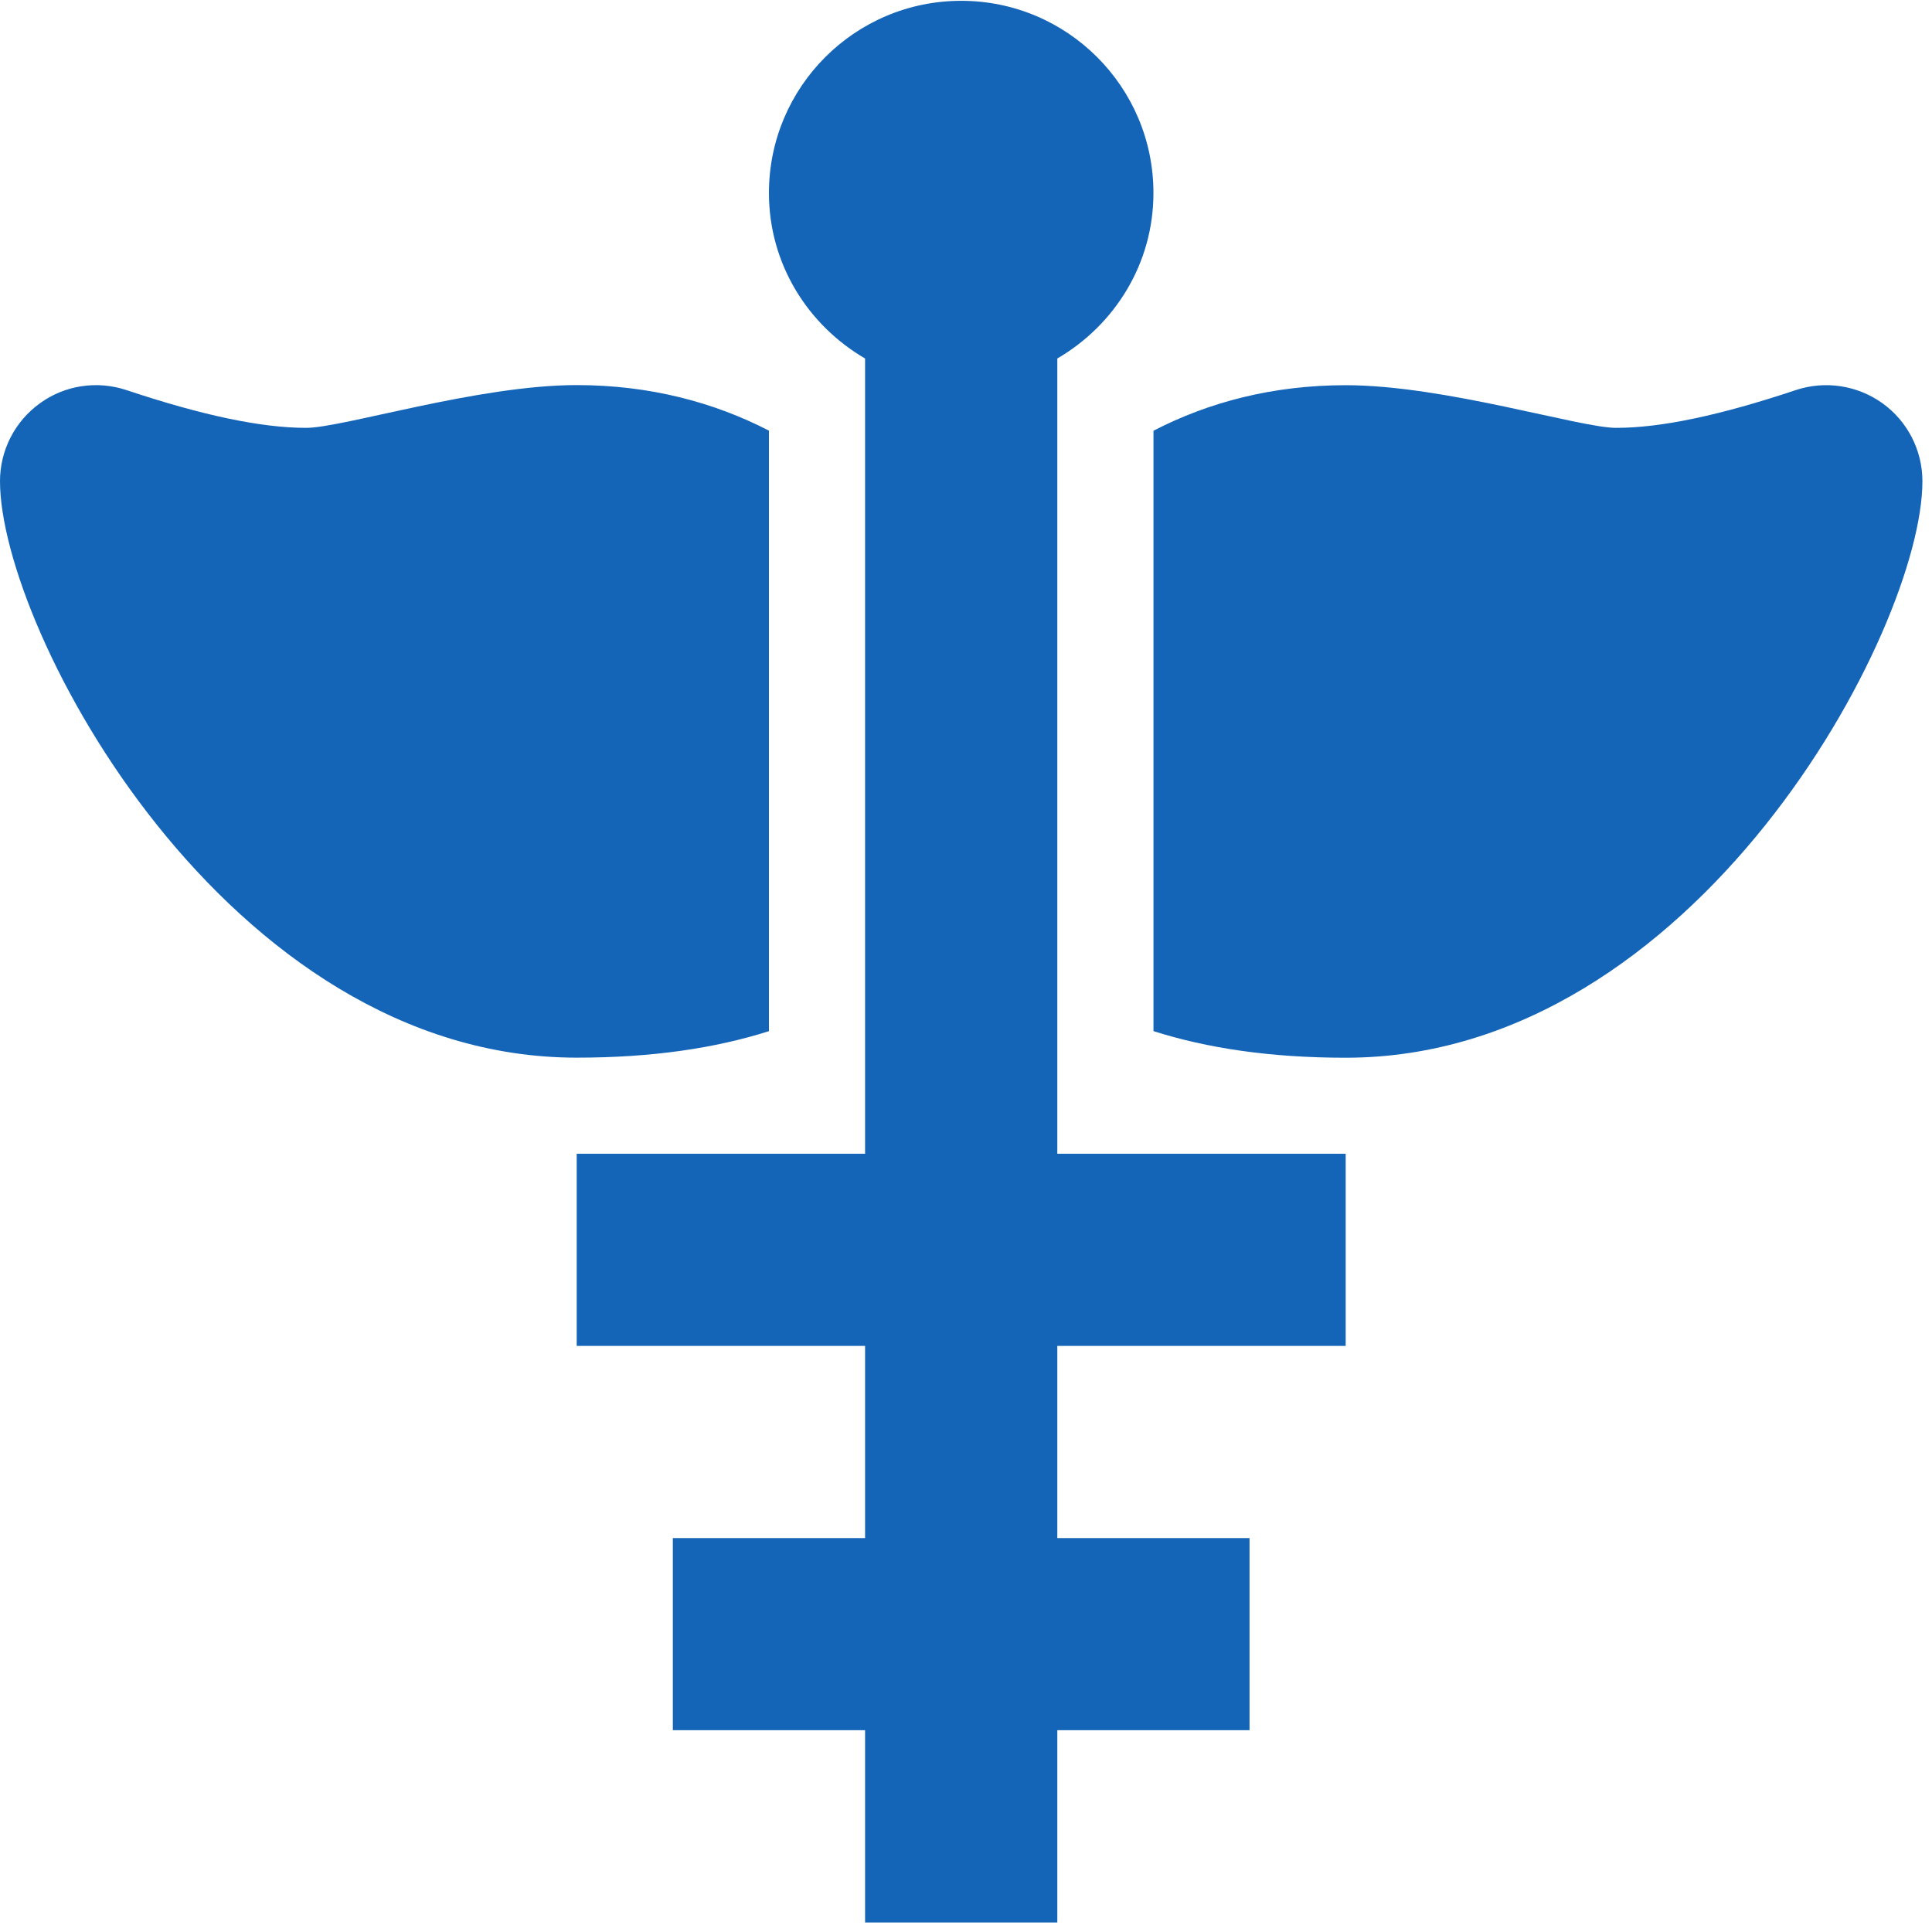 <?xml version="1.0" encoding="UTF-8"?>
<svg width="50px" height="50px" viewBox="0 0 50 50" version="1.1" xmlns="http://www.w3.org/2000/svg" xmlns:xlink="http://www.w3.org/1999/xlink">
    <!-- Generator: Sketch 50.2 (55047) - http://www.bohemiancoding.com/sketch -->
    <title>Fill 332 + Fill 333 + Fill 334</title>
    <desc>Created with Sketch.</desc>
    <defs></defs>
    <g id="Risk-Assessment-Process" stroke="none" stroke-width="1" fill="none" fill-rule="evenodd">
        <g id="00.1.-Risk-assessment-–-Info" transform="translate(-898, -243)" fill="#1465B8">
            <g id="Group-16" transform="translate(856, 243)">
                <g id="Fill-332-+-Fill-333-+-Fill-334" transform="translate(42, 0)">
                    <path d="M48.718,10.436 C48.066,9.969 47.233,9.844 46.476,10.095 C44.504,10.754 42.981,11.073 41.827,11.073 C40.882,11.073 37.384,9.969 34.827,9.969 C32.939,9.969 31.28,10.409 29.852,11.147 L29.852,26.685 C31.233,27.125 32.869,27.374 34.827,27.374 C43.889,27.374 49.752,16.289 49.752,12.455 C49.752,11.654 49.367,10.903 48.718,10.436" id="Fill-332"></path>
                    <path d="M19.9,26.686 L19.9,11.145 C18.473,10.409 16.811,9.966 14.925,9.966 C12.371,9.966 8.868,11.073 7.923,11.073 C6.769,11.073 5.249,10.755 3.274,10.096 C2.515,9.844 1.682,9.966 1.035,10.436 C0.383,10.904 0,11.655 0,12.453 C0,16.289 5.863,27.372 14.925,27.372 C16.883,27.372 18.517,27.126 19.9,26.686" id="Fill-333"></path>
                    <path d="M27.363,9.278 C28.843,8.415 29.851,6.831 29.851,4.994 C29.851,2.248 27.622,0.021 24.876,0.021 C22.129,0.021 19.9,2.248 19.9,4.994 C19.9,6.831 20.908,8.415 22.388,9.278 L22.388,29.859 L14.925,29.859 L14.925,34.832 L22.388,34.832 L22.388,39.805 L17.413,39.805 L17.413,44.778 L22.388,44.778 L22.388,49.753 L27.363,49.753 L27.363,44.778 L32.338,44.778 L32.338,39.805 L27.363,39.805 L27.363,34.832 L34.826,34.832 L34.826,29.859 L27.363,29.859 L27.363,9.278 Z" id="Fill-334"></path>
                </g>
            </g>
        </g>
    </g>
</svg>